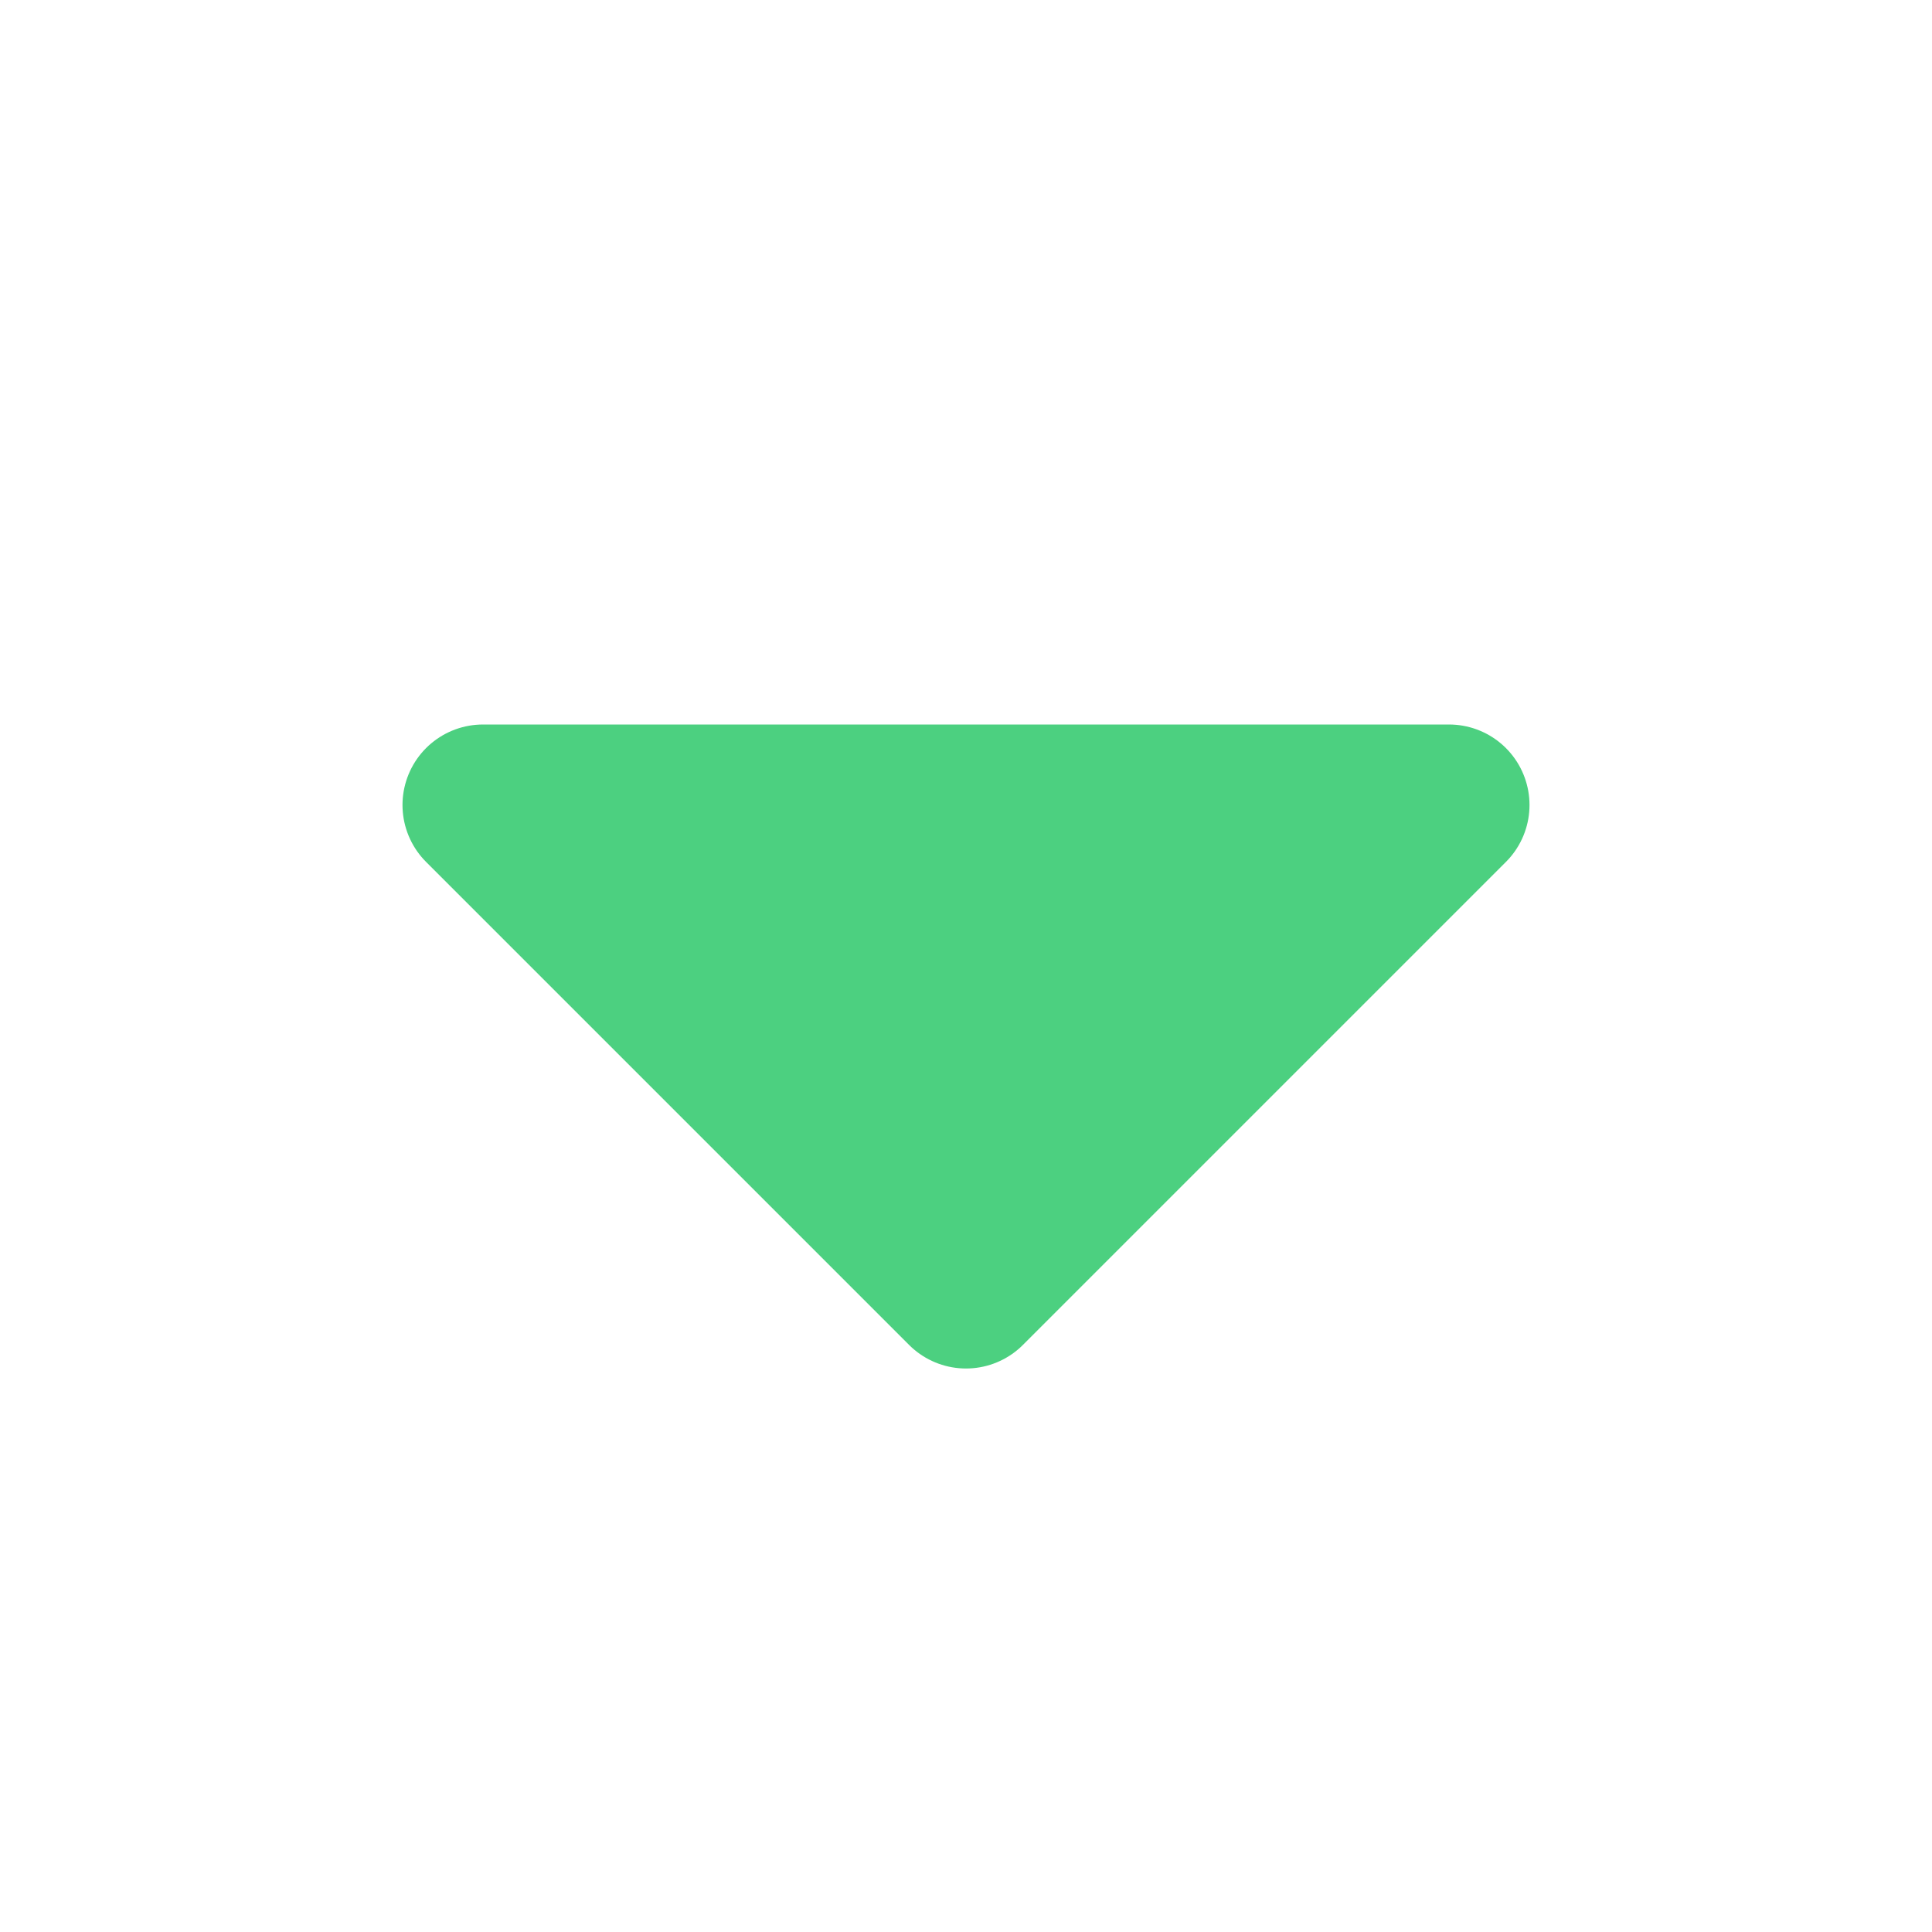 <svg width="24" height="24" viewBox="0 0 24 24" fill="none" xmlns="http://www.w3.org/2000/svg">
<path d="M6 10L12 16L18 10" fill="#4CD080"/>
<path d="M6 10L12 16L18 10L6 10Z" stroke="#4CD080" stroke-width="2" stroke-linecap="round" stroke-linejoin="round"/>
</svg>
